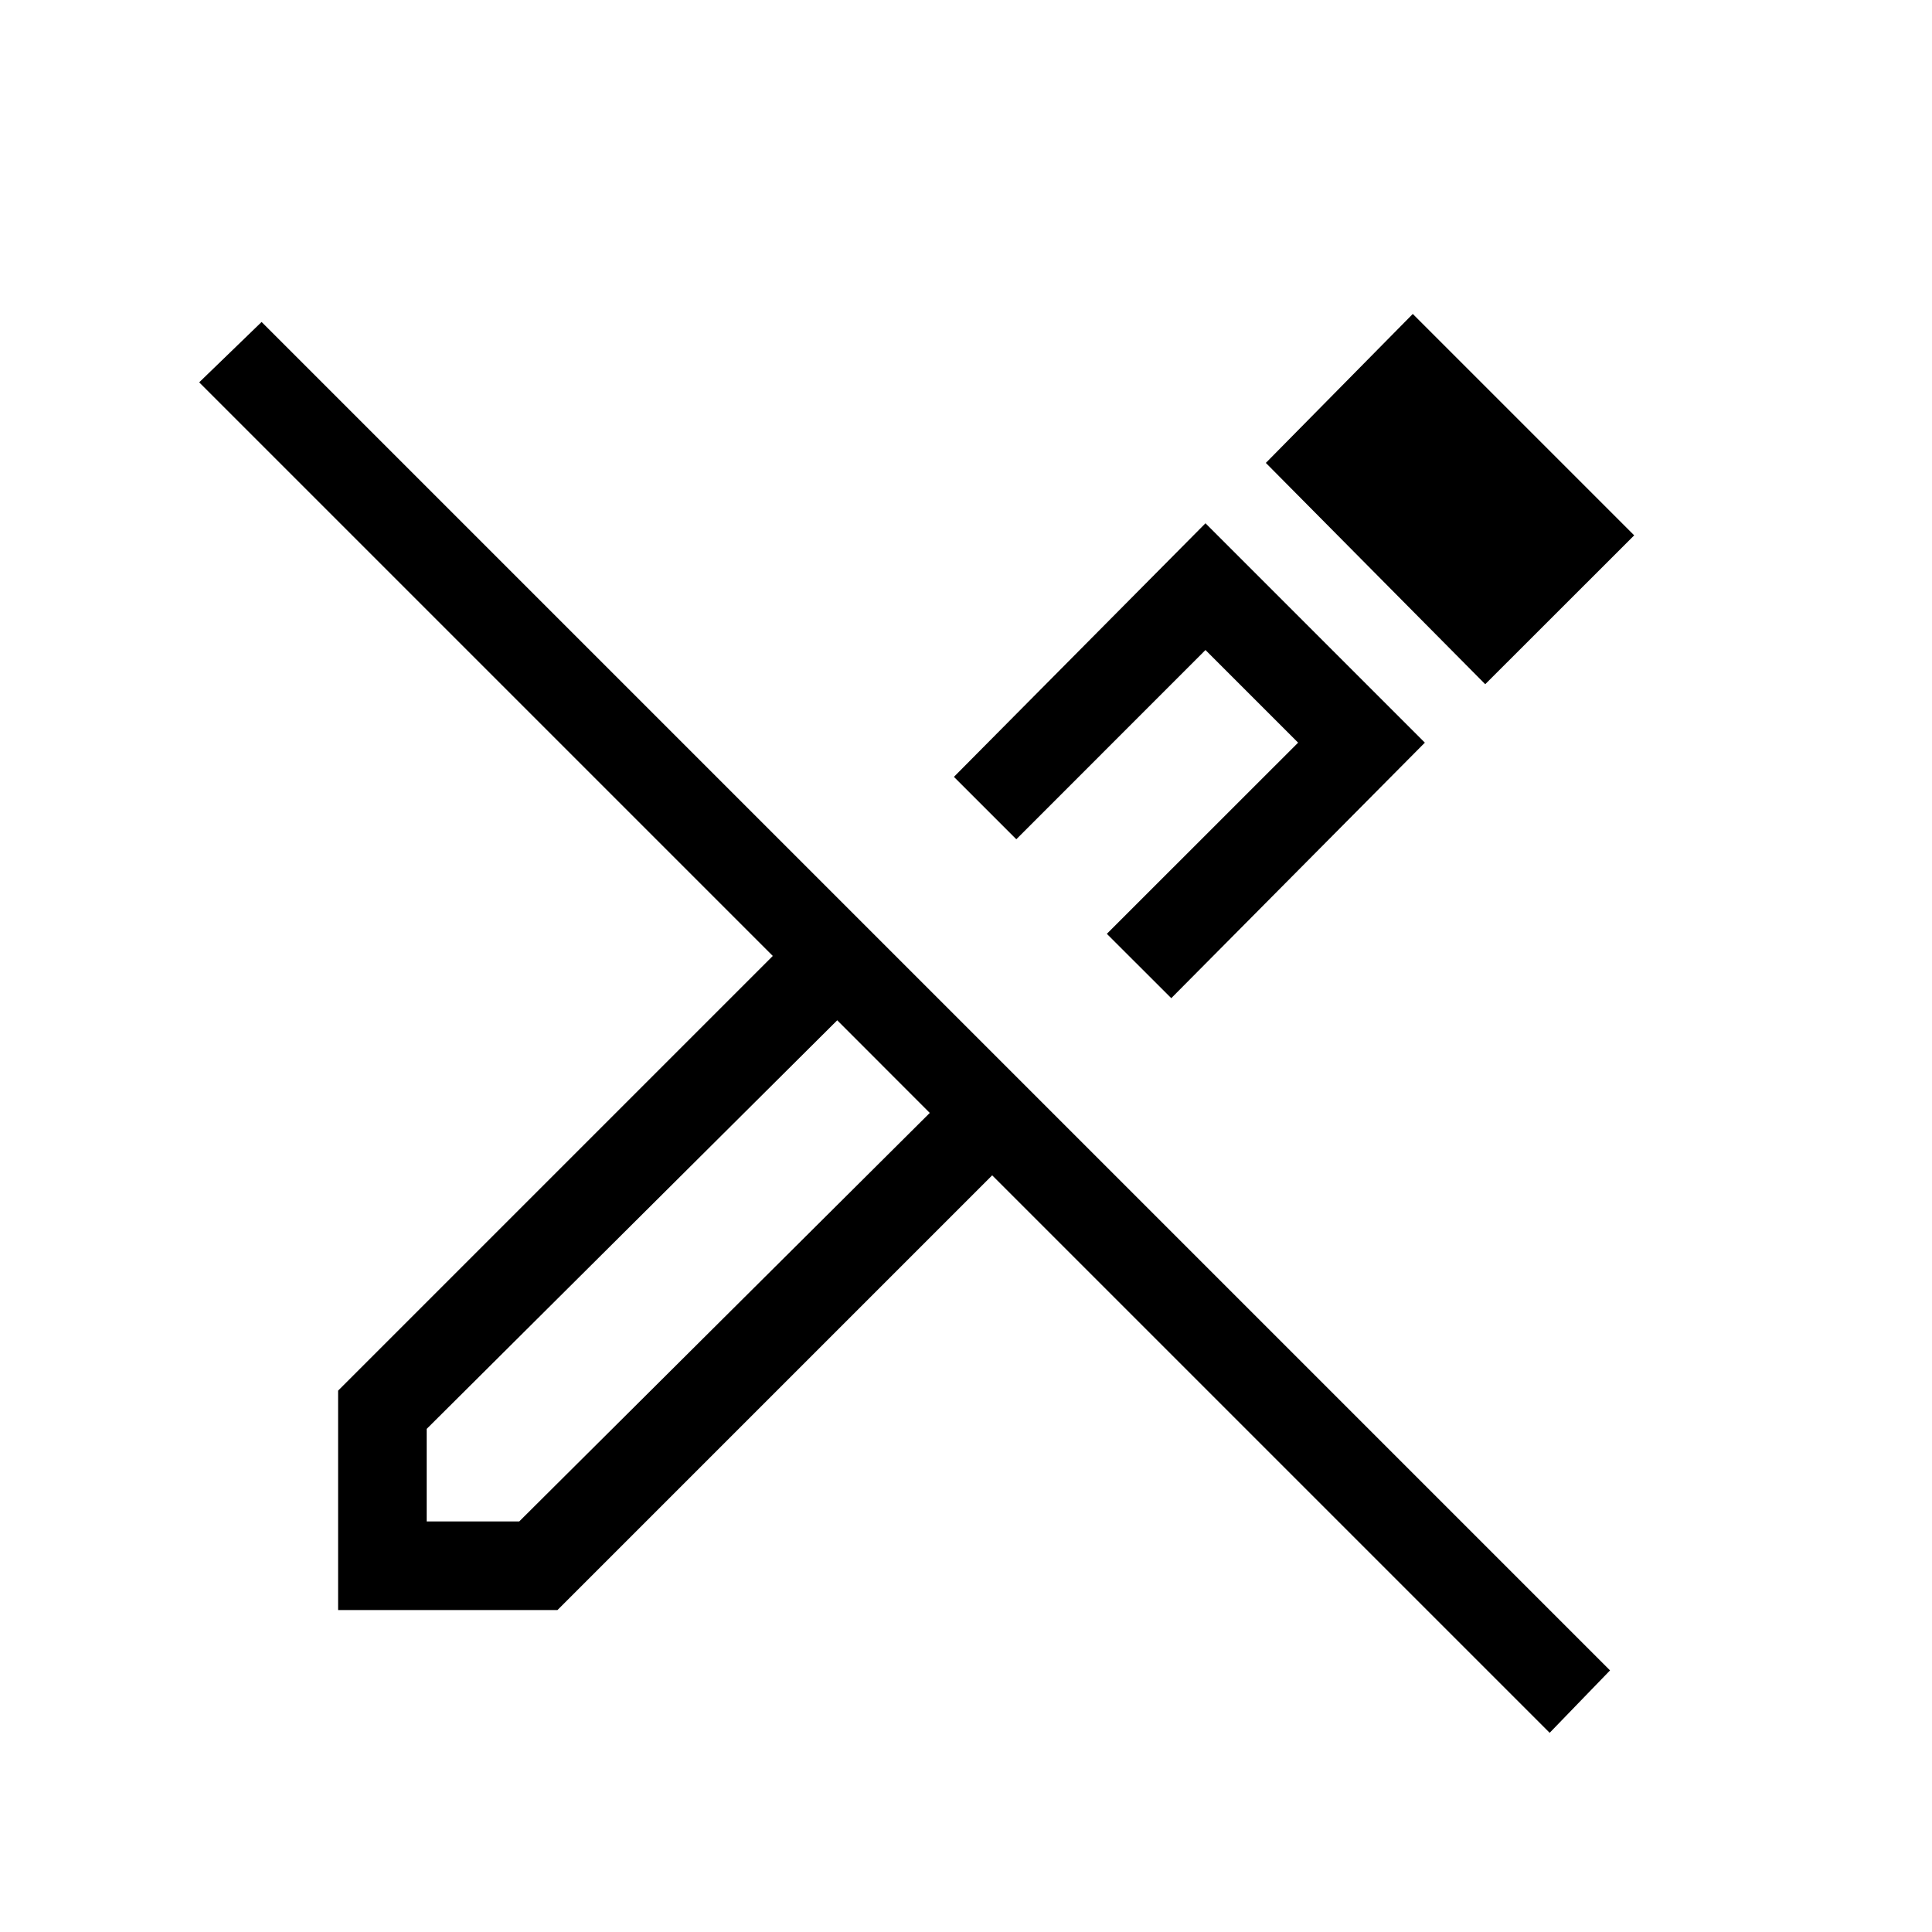 <svg xmlns="http://www.w3.org/2000/svg" height="20" width="20"><path d="m16.042 17.938-5.771-5.771-4.5 4.5H3.5v-2.271l4.5-4.5-5.938-5.938.646-.625 13.959 13.959ZM4.417 15.75h.958l4.25-4.229-.479-.5-.479-.459-4.25 4.23Zm5.208-4.229-.479-.5-.479-.459.958.959Zm2.5-1.188-.667-.666 1.98-1.979-.959-.959-1.958 1.959-.646-.646 2.604-2.625 2.271 2.271Zm3.25-3.25-2.271-2.291 1.521-1.542 2.292 2.292ZM11 9.167Z"/></svg>